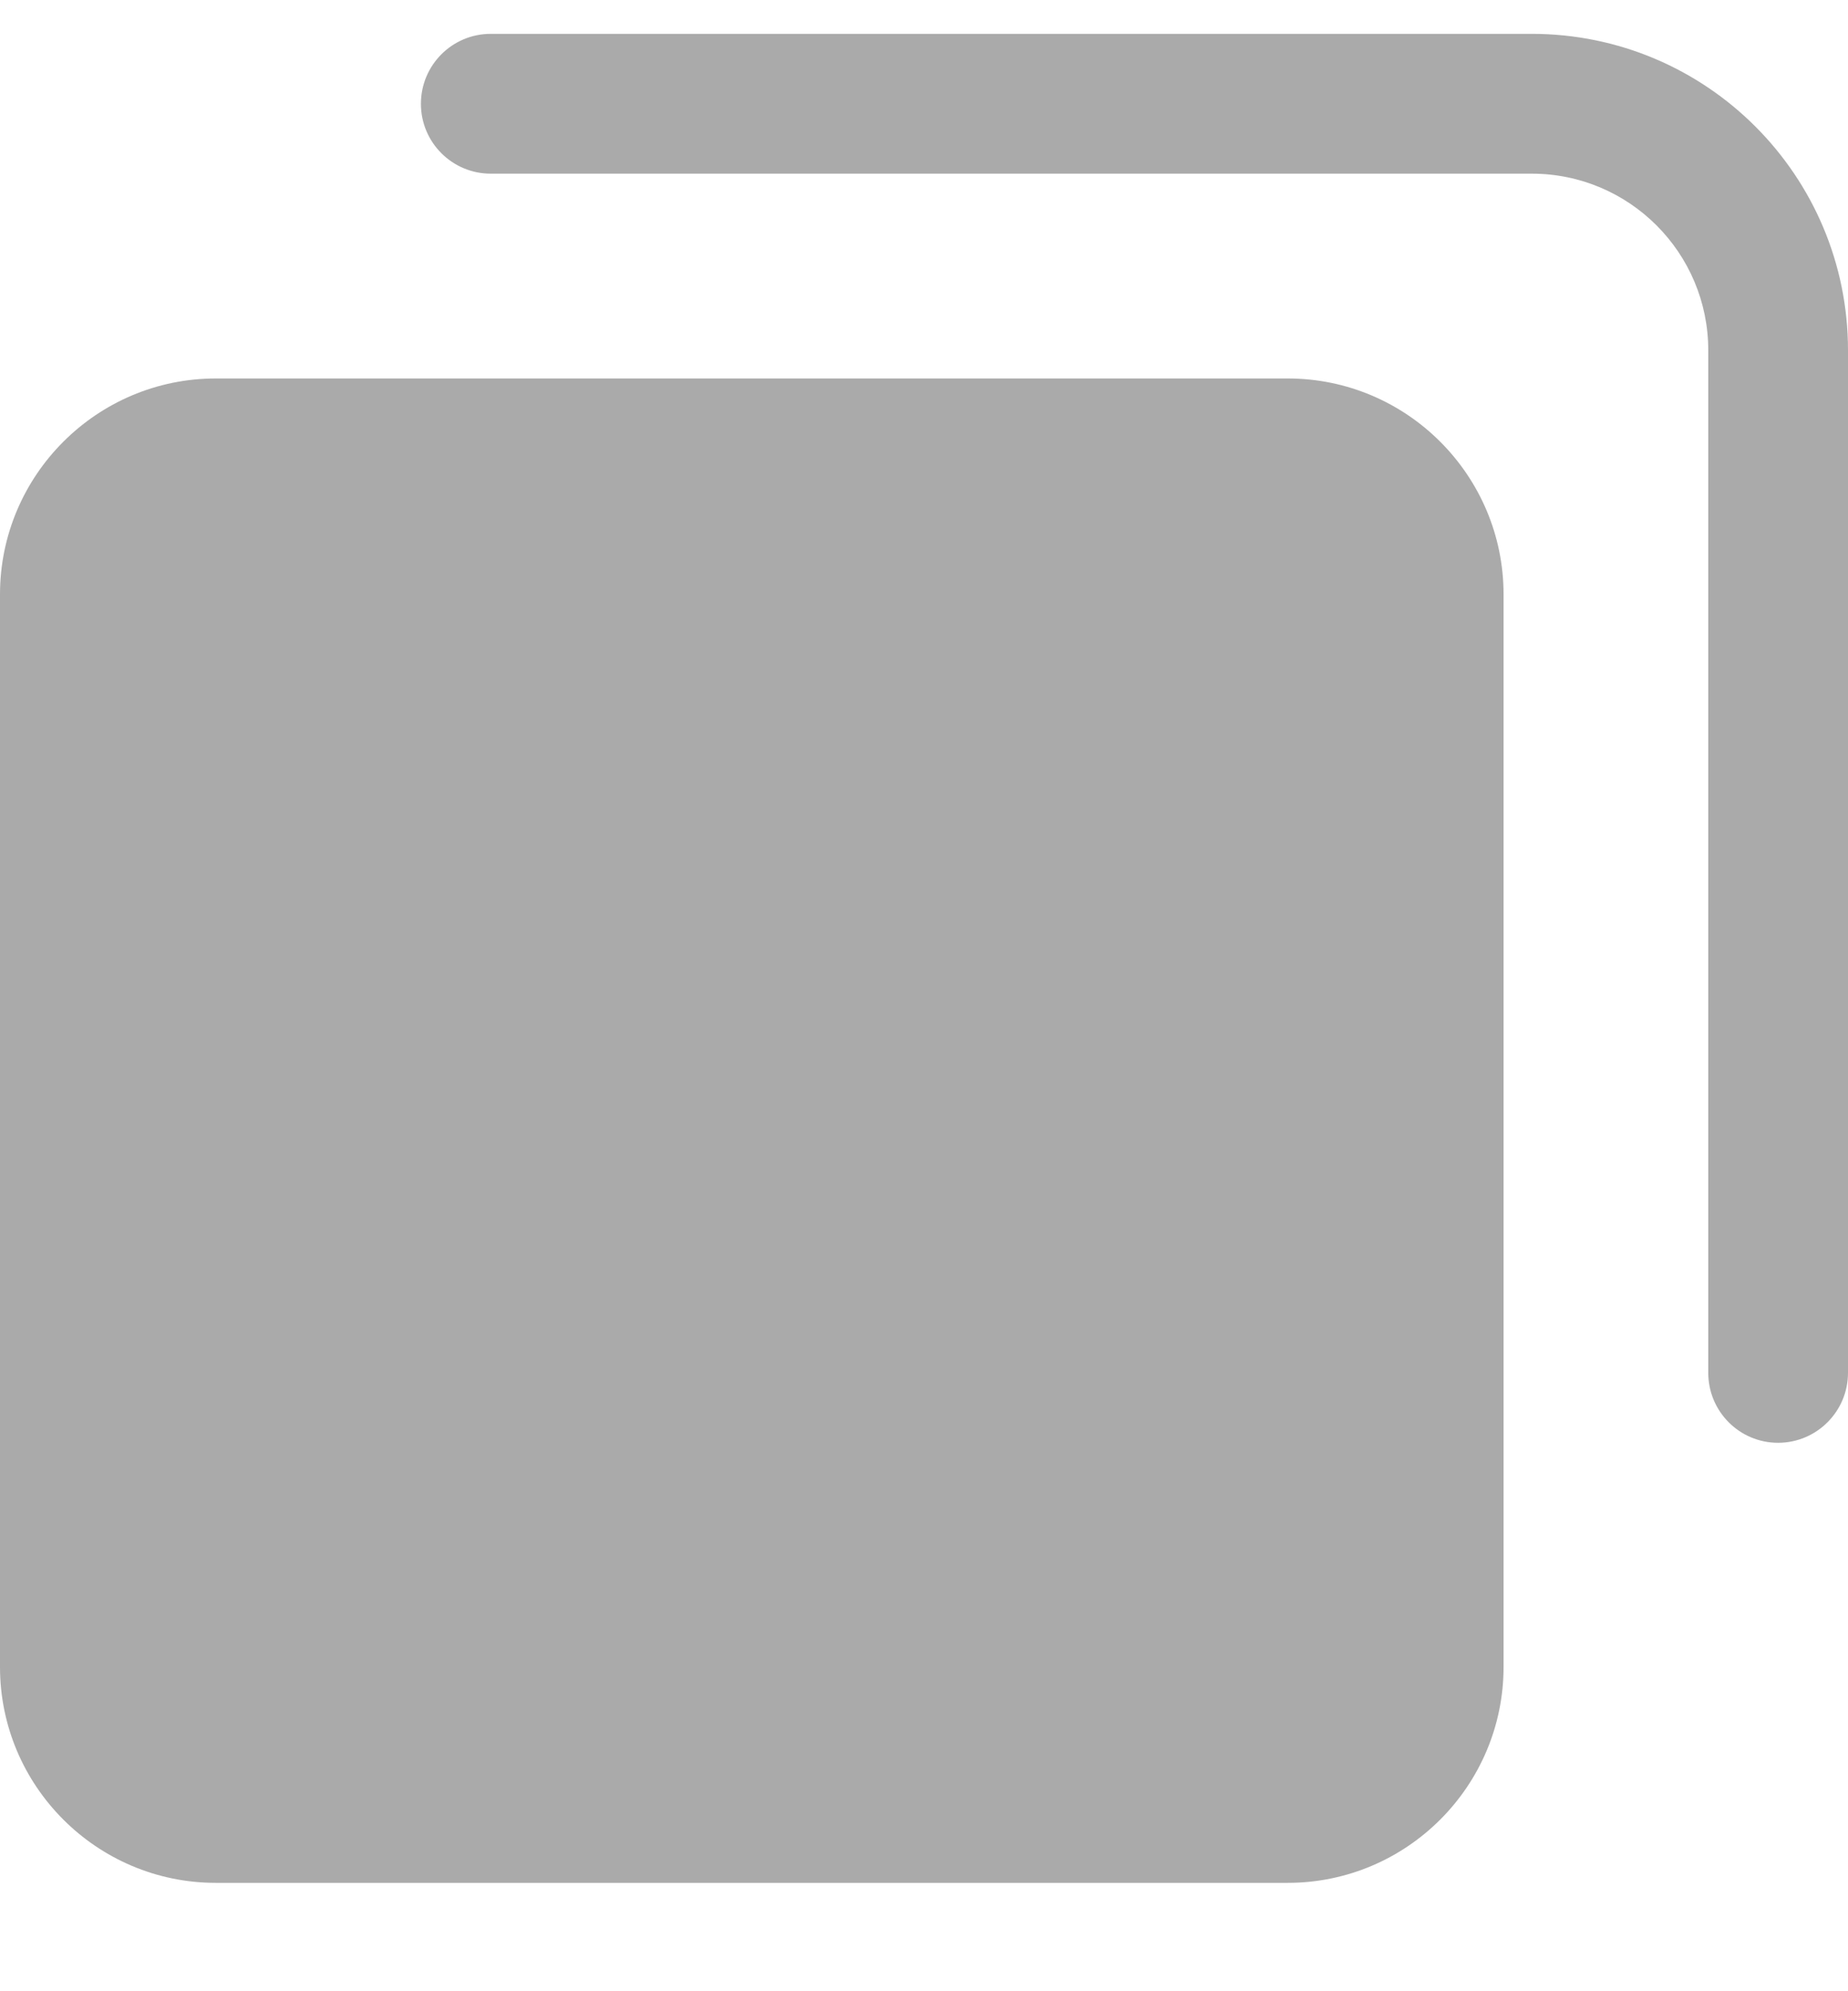 <svg width="13" height="14" viewBox="0 0 13 14" fill="none" xmlns="http://www.w3.org/2000/svg">
<g id="Group 1000002245">
<path id="Vector" d="M9.059 2.661H1.518C0.681 2.661 0 3.342 0 4.179V11.72C0 12.557 0.681 13.238 1.518 13.238H9.059C9.896 13.238 10.577 12.557 10.577 11.72V4.179C10.577 3.342 9.896 2.661 9.059 2.661Z" fill="#AAAAAA"/>
<path id="Vector_2" d="M13 9.375V2.463C13 1.234 12.004 0.238 10.775 0.238H3.452C3.181 0.238 2.961 0.458 2.961 0.73C2.961 1.001 3.181 1.221 3.452 1.221H10.775C11.461 1.221 12.017 1.777 12.017 2.463V9.652C12.017 9.924 12.237 10.144 12.508 10.144C12.78 10.144 13 9.923 13 9.652V9.375H13Z" fill="#AAAAAA"/>
</g>
</svg>
